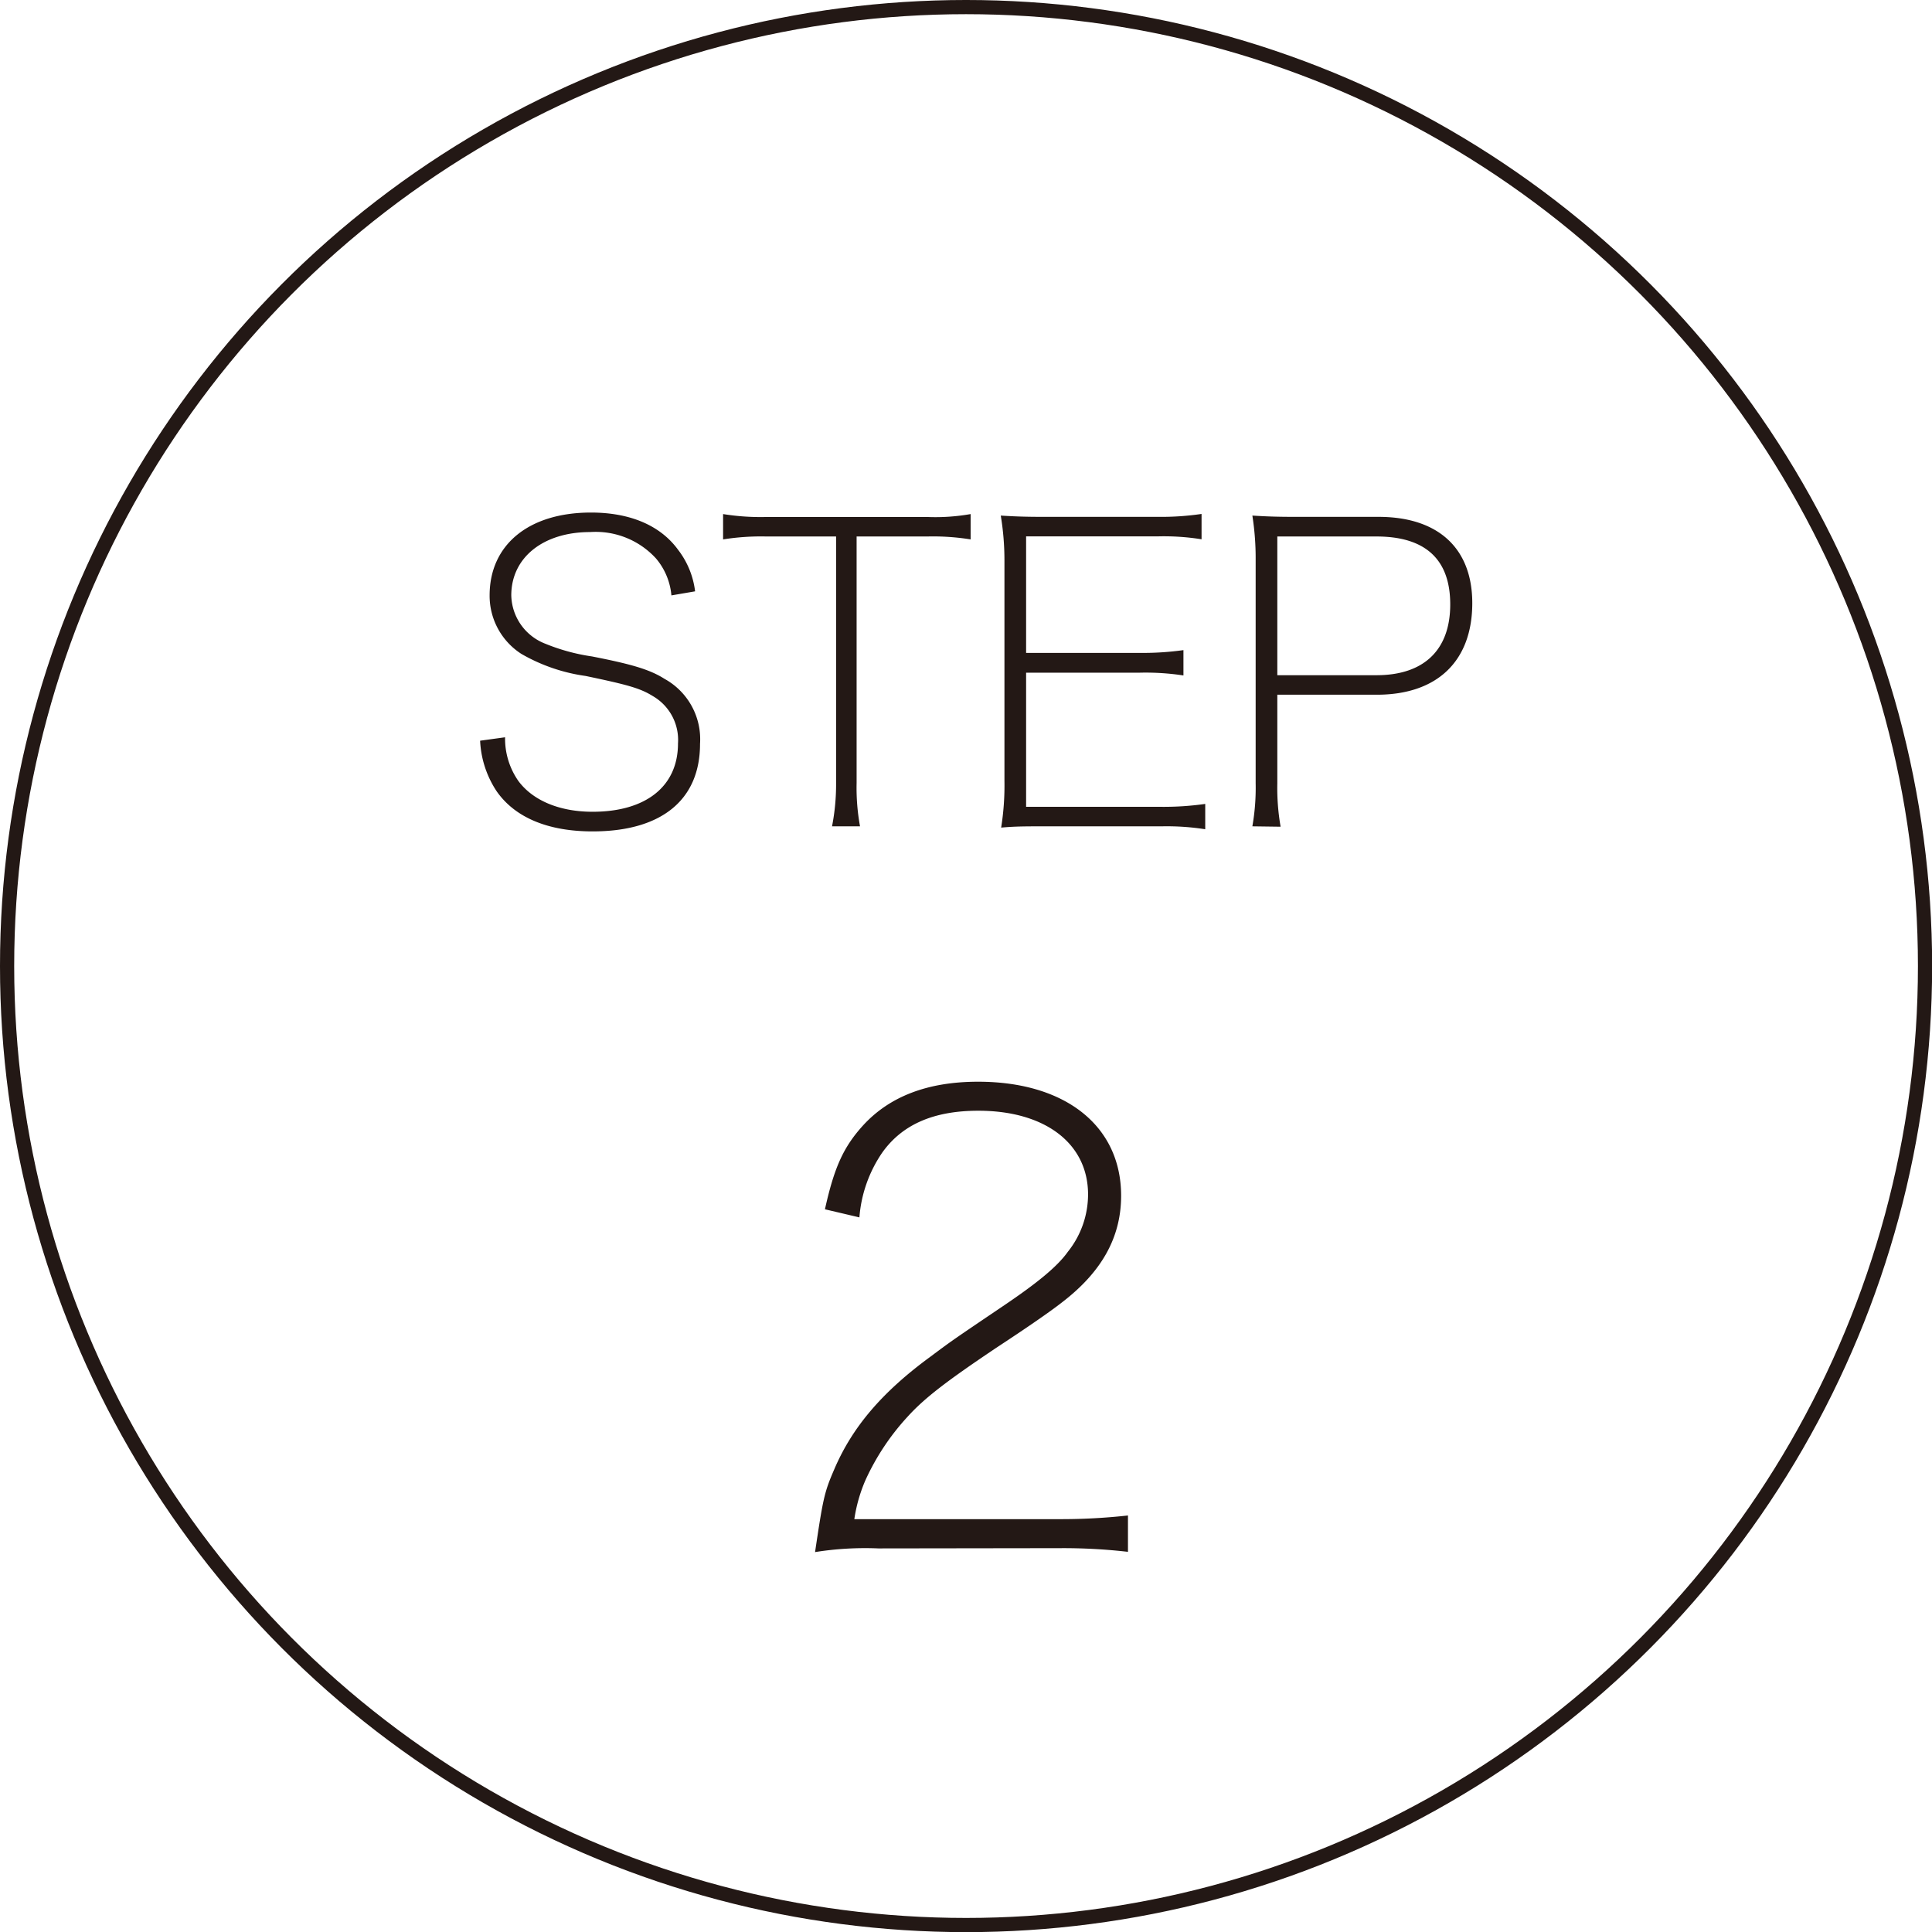<svg id="sec10_02_ttl" data-name="sec10_02_ttl" xmlns="http://www.w3.org/2000/svg" viewBox="0 0 152.51 152.51" width="152" height="152">
	<defs>
		<style>
			.cls-1{fill:none;stroke:#231815;stroke-miterlimit:10;stroke-width:1.12px;}
			.cls-2{fill:#231815;}
		</style>
	</defs>
	<circle class="cls-1" cx="76.26" cy="76.26" r="75.7"/>
	<path class="cls-2" d="M39.87,58.2a5.85,5.85,0,0,0,1.05,3.45c1.15,1.55,3.26,2.43,5.86,2.43,4.2,0,6.74-2,6.74-5.39a4,4,0,0,0-2-3.75c-1-.62-2-.89-5.29-1.58a14,14,0,0,1-5.07-1.74A5.45,5.45,0,0,1,38.65,47c0-4,3.09-6.54,8-6.54,3.06,0,5.46,1,6.87,2.93a6.68,6.68,0,0,1,1.35,3.29L53,47a5.21,5.21,0,0,0-1.22-2.92A6.45,6.45,0,0,0,46.58,42c-3.68,0-6.22,2-6.22,5a4.19,4.19,0,0,0,2.7,3.82,15.62,15.62,0,0,0,3.68,1c3,.59,4.51,1,5.72,1.77a5.44,5.44,0,0,1,2.8,5.13c0,4.44-3.06,6.91-8.48,6.91-3.52,0-6.12-1.09-7.57-3.16a7.86,7.86,0,0,1-1.31-4Z"/>
	<path class="cls-2" d="M67.62,61.81a16.85,16.85,0,0,0,.27,3.42H65.68A17.3,17.3,0,0,0,66,61.81V42.35h-5.5a19,19,0,0,0-3.42.23v-2a18.53,18.53,0,0,0,3.42.23h12.7a16,16,0,0,0,3.42-.23v2a18.67,18.67,0,0,0-3.42-.23H67.62Z"/>
	<path class="cls-2" d="M95.14,65.46a19.53,19.53,0,0,0-3.42-.23H82.35c-1.35,0-2.23,0-3.32.1a21.1,21.1,0,0,0,.26-3.71V44.22A21.72,21.72,0,0,0,79,40.7c1.12.07,2,.1,3.32.1h9.11a22,22,0,0,0,3.42-.23v2a18.88,18.88,0,0,0-3.42-.23H81v9.2H90a23.32,23.32,0,0,0,3.42-.22v2A19.84,19.84,0,0,0,90,53.1H81V63.69H91.72a23.18,23.18,0,0,0,3.42-.23Z"/>
	<path class="cls-2" d="M98.86,65.23a17.56,17.56,0,0,0,.26-3.42V44.22a21.72,21.72,0,0,0-.26-3.52c1.12.07,2,.1,3.32.1h6.64c4.7,0,7.4,2.47,7.4,6.81,0,4.57-2.76,7.23-7.53,7.23h-7.86v7a17.69,17.69,0,0,0,.26,3.42Zm9.8-11.93c3.75,0,5.82-2,5.82-5.59s-2-5.36-5.82-5.36h-7.83V53.3Z"/>
	<path class="cls-2" d="M69.34,122.23a25.11,25.11,0,0,0-5,.29c.63-4.23.73-4.72,1.51-6.52,1.41-3.31,3.74-6.08,7.59-8.9,1.7-1.27,1.7-1.27,5.74-4,2.67-1.8,4.28-3.11,5.11-4.28a7.25,7.25,0,0,0,1.6-4.53c0-4-3.36-6.61-8.66-6.61-3.5,0-6,1.07-7.59,3.31a10.47,10.47,0,0,0-1.8,5.11l-2.72-.64c.73-3.3,1.46-4.91,3-6.61,2.09-2.29,5.1-3.46,9.09-3.46,6.91,0,11.29,3.51,11.29,9,0,3.26-1.51,6-4.67,8.42-.93.73-2.77,2-5.21,3.6-3.84,2.58-5.64,3.94-7,5.45a19,19,0,0,0-3.31,5,12.25,12.25,0,0,0-.87,3.06H83.64a47.84,47.84,0,0,0,5.4-.29v2.87a44.86,44.86,0,0,0-5.35-.29Z"/>
</svg>